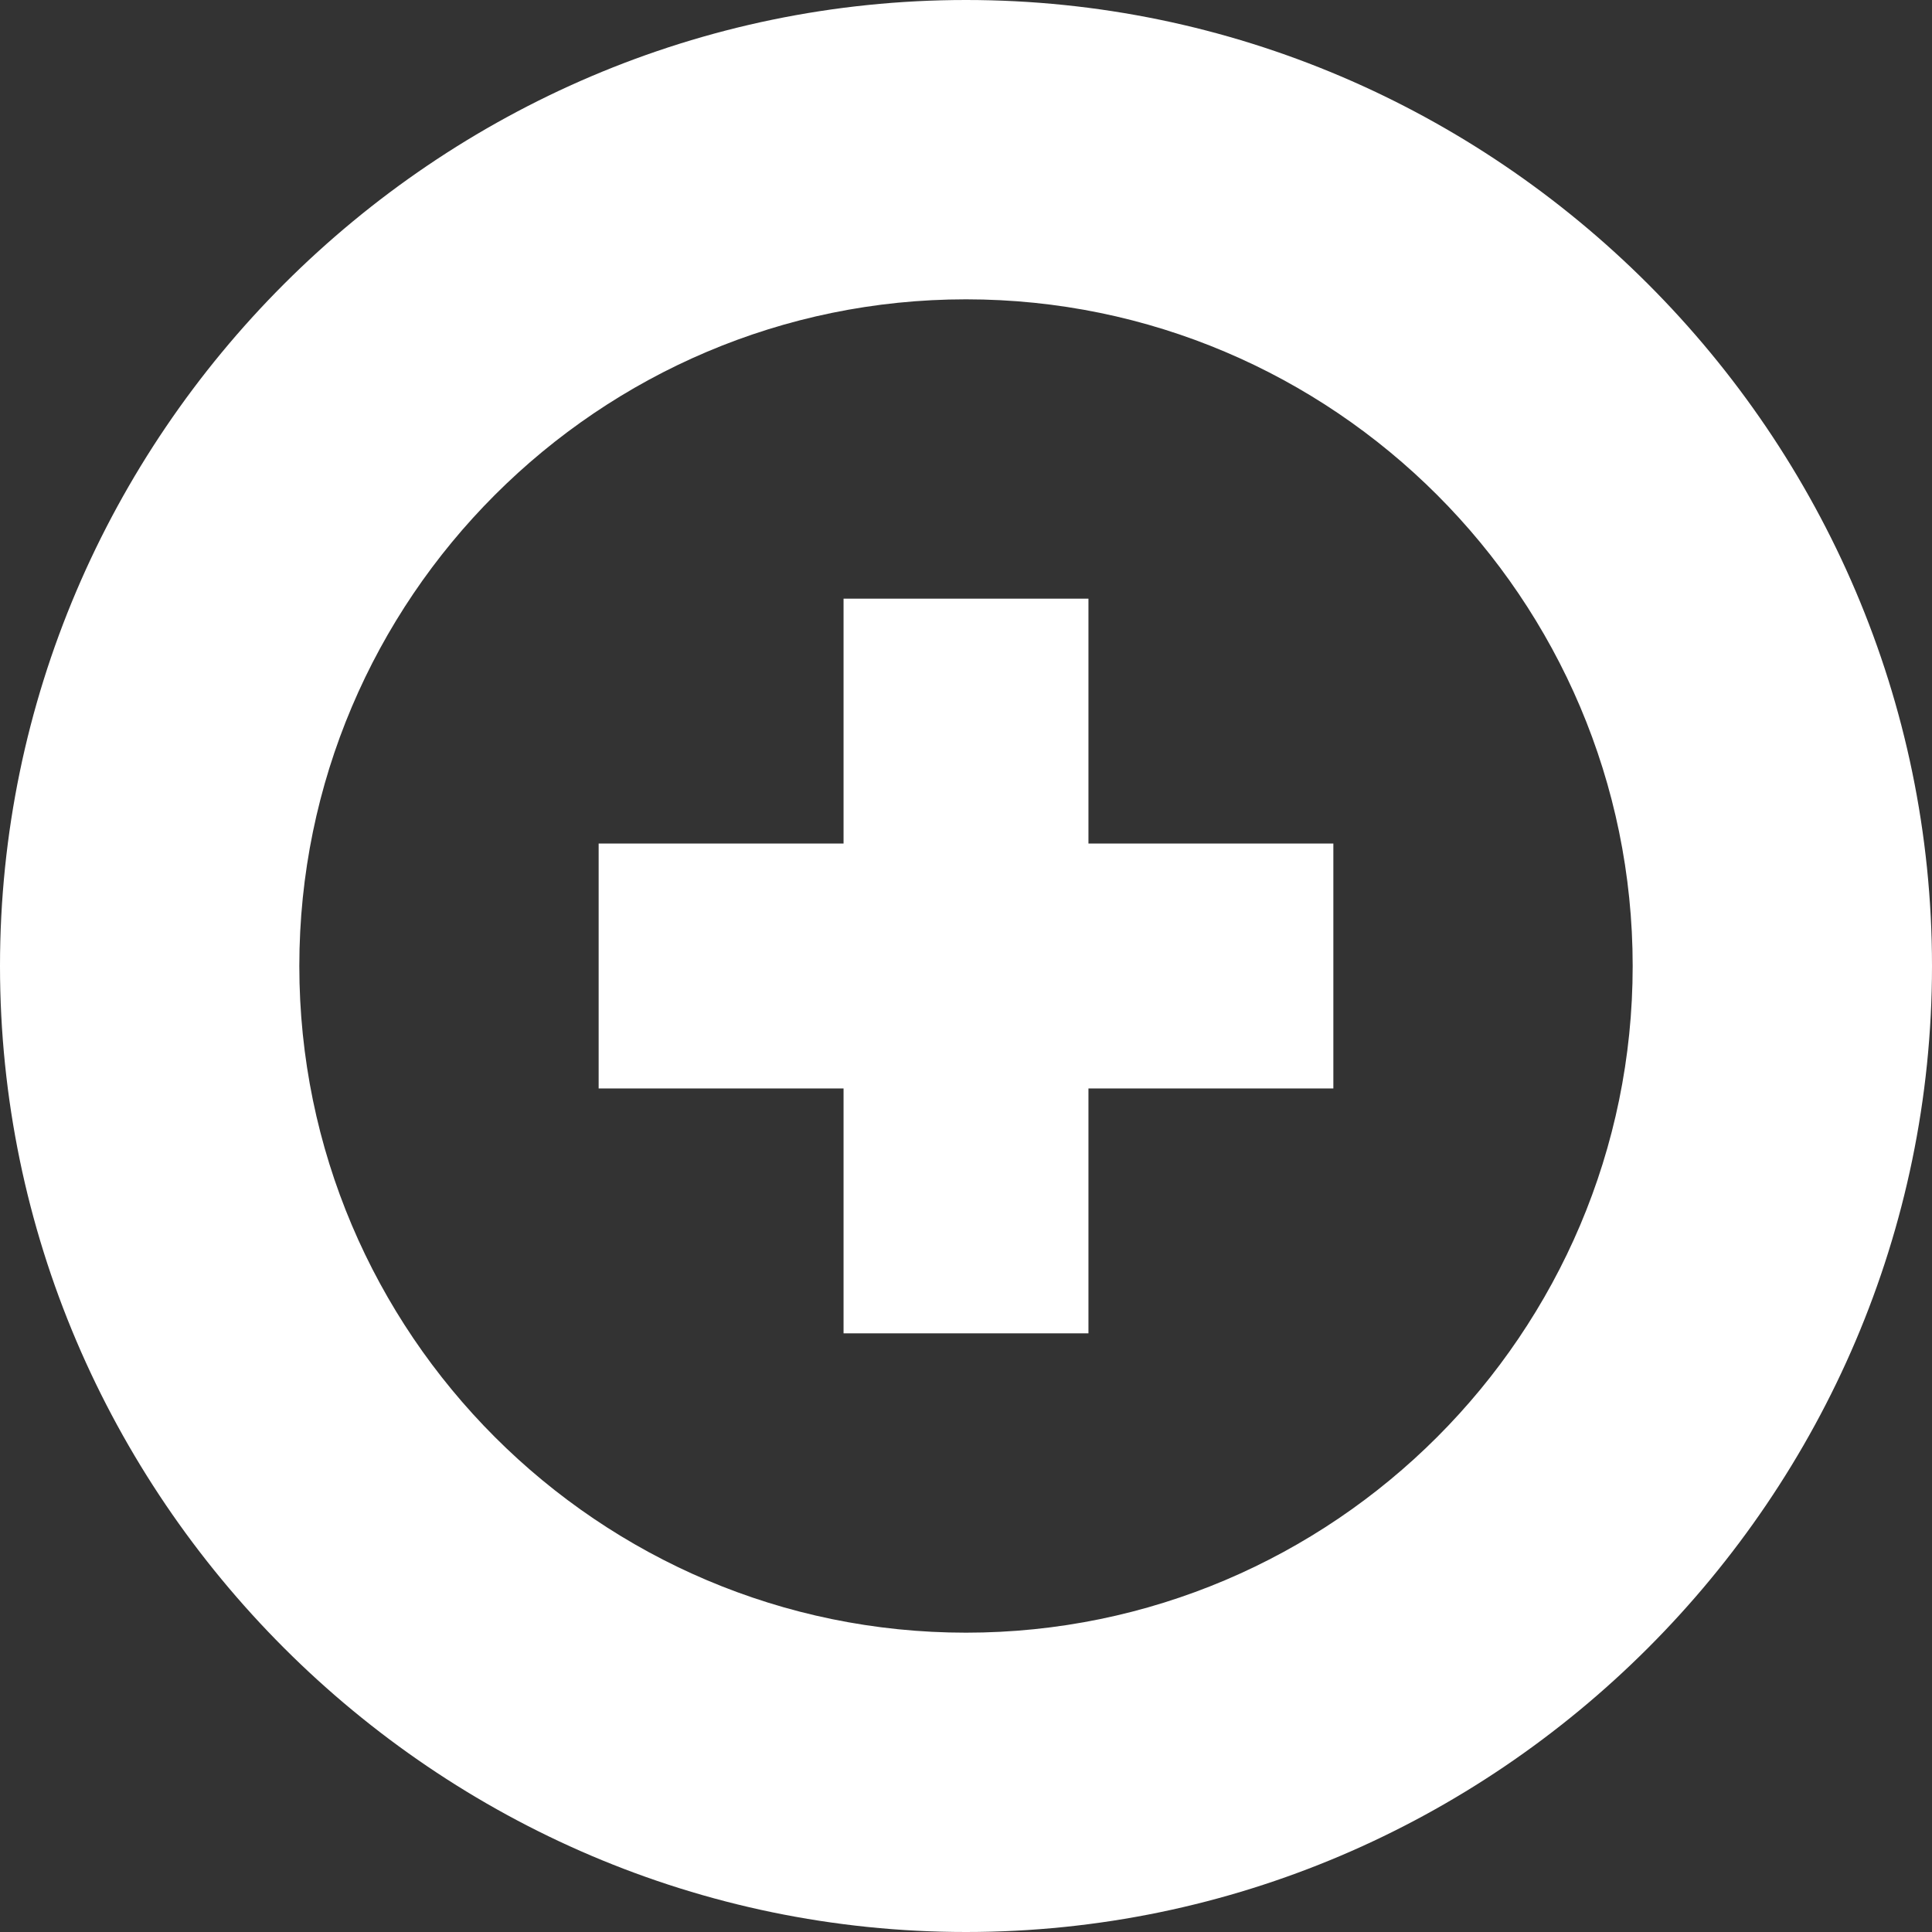 <?xml version="1.0" encoding="utf-8"?>
<!-- Generator: Adobe Illustrator 26.4.1, SVG Export Plug-In . SVG Version: 6.00 Build 0)  -->
<svg version="1.1" id="Layer_1" xmlns="http://www.w3.org/2000/svg" xmlns:xlink="http://www.w3.org/1999/xlink" x="0px" y="0px"
	 viewBox="0 0 14.2 14.2" style="enable-background:new 0 0 14.2 14.2;" xml:space="preserve">
<rect x="0" y="0" width="14.2" height="14.2" fill="#333333" stroke="none"/>
<style type="text/css">
	.st0{fill:#FFFFFF;}
</style>
<g id="ICON_ARTWORK">
	<path class="st0" d="M6.2,8H4.4V6.2h1.8V4.4H8v1.8h1.8V8H8v1.8H6.2V8z M0,7.1C0,3.2,3.2,0,7.1,0s7.1,3.2,7.1,7.1s-3.2,7.1-7.1,7.1
		S0,11,0,7.1L0,7.1z M2.2,7.1c0,2.7,2.2,4.9,4.9,4.9S12,9.8,12,7.1S9.8,2.2,7.1,2.2S2.2,4.4,2.2,7.1L2.2,7.1z"/>
</g>
</svg>
